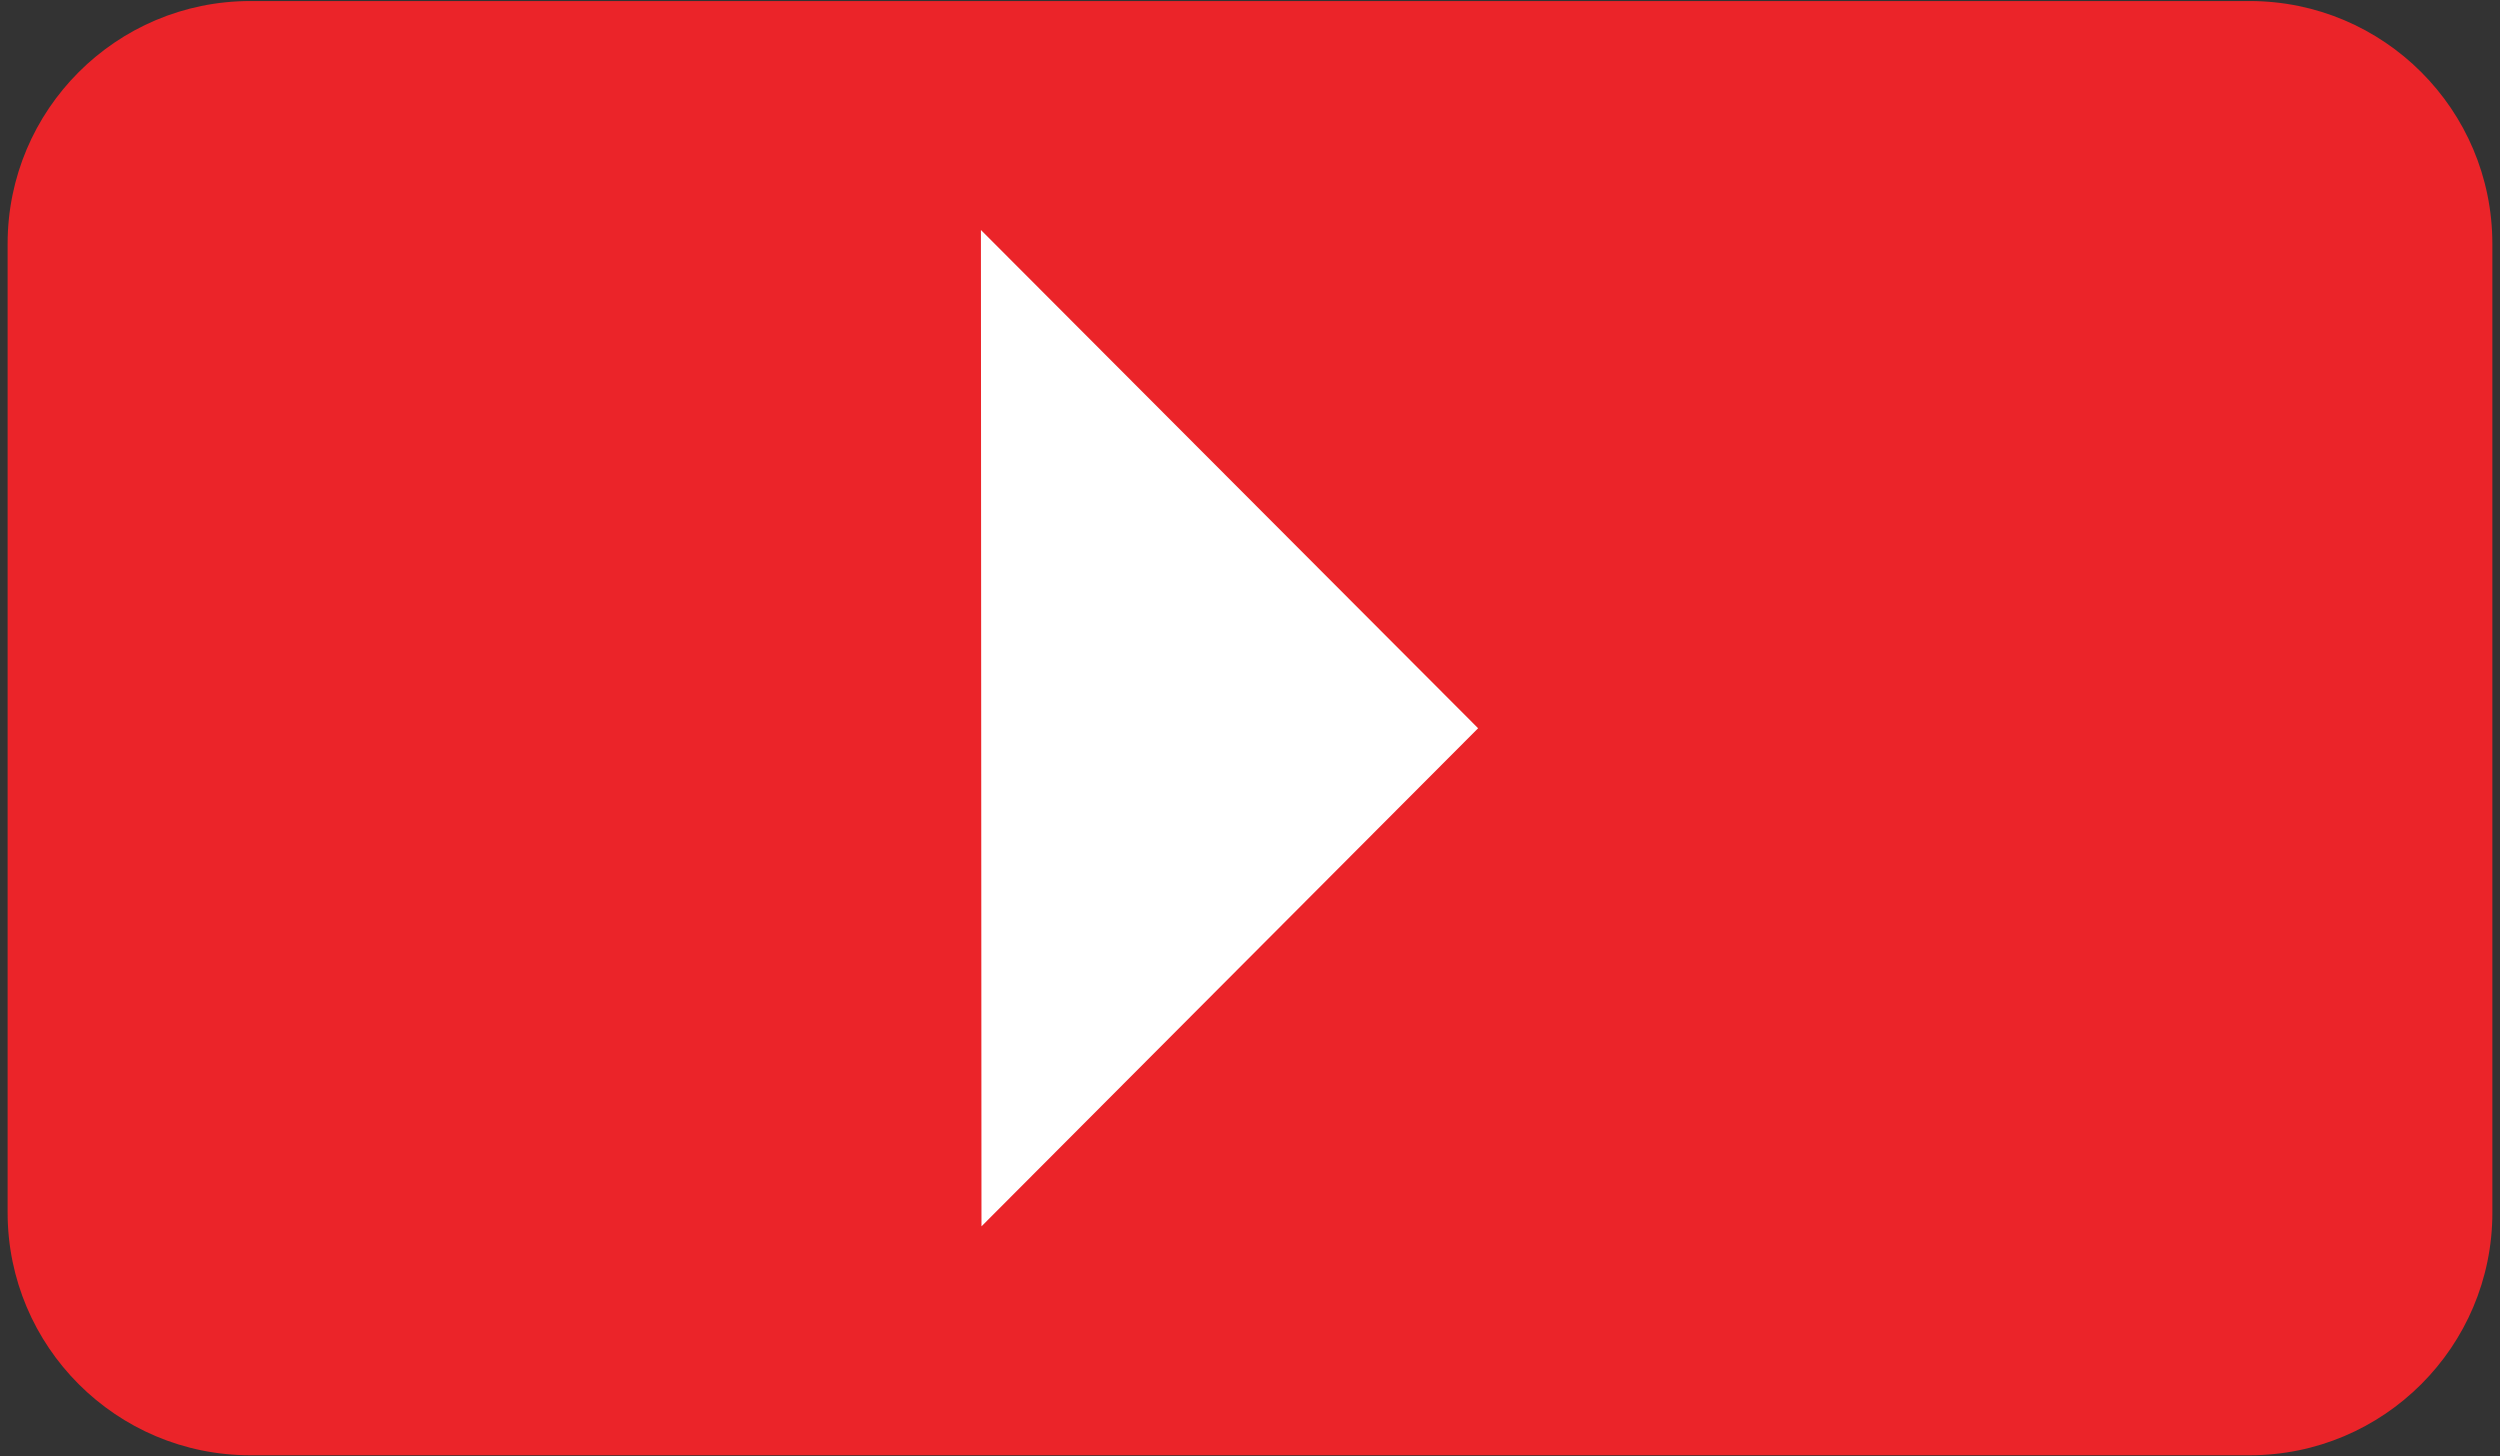 <?xml version="1.0" encoding="utf-8"?>
<!-- Generator: Adobe Illustrator 16.0.0, SVG Export Plug-In . SVG Version: 6.00 Build 0)  -->
<!DOCTYPE svg PUBLIC "-//W3C//DTD SVG 1.1//EN" "http://www.w3.org/Graphics/SVG/1.1/DTD/svg11.dtd">
<svg version="1.1" id="Layer_1" xmlns="http://www.w3.org/2000/svg" xmlns:xlink="http://www.w3.org/1999/xlink" x="0px" y="0px"
	 width="103px" height="60px" viewBox="0 0 103 60" enable-background="new 0 0 103 60" xml:space="preserve">
<rect x="0" y="0" width="103" height="60" fill="#333333" stroke="none"/>
<g>
	<path fill="#EB2429" d="M102.686,49.957c0,5.523-4.479,10-10,10H10.314c-5.524,0-10-4.477-10-10V10.043c0-5.523,4.476-10,10-10
		h82.371c5.521,0,10,4.477,10,10V49.957z"/>
	<polyline fill="#FFFFFF" points="40.414,9.476 60.898,30.004 40.437,50.525 	"/>
</g>
</svg>
